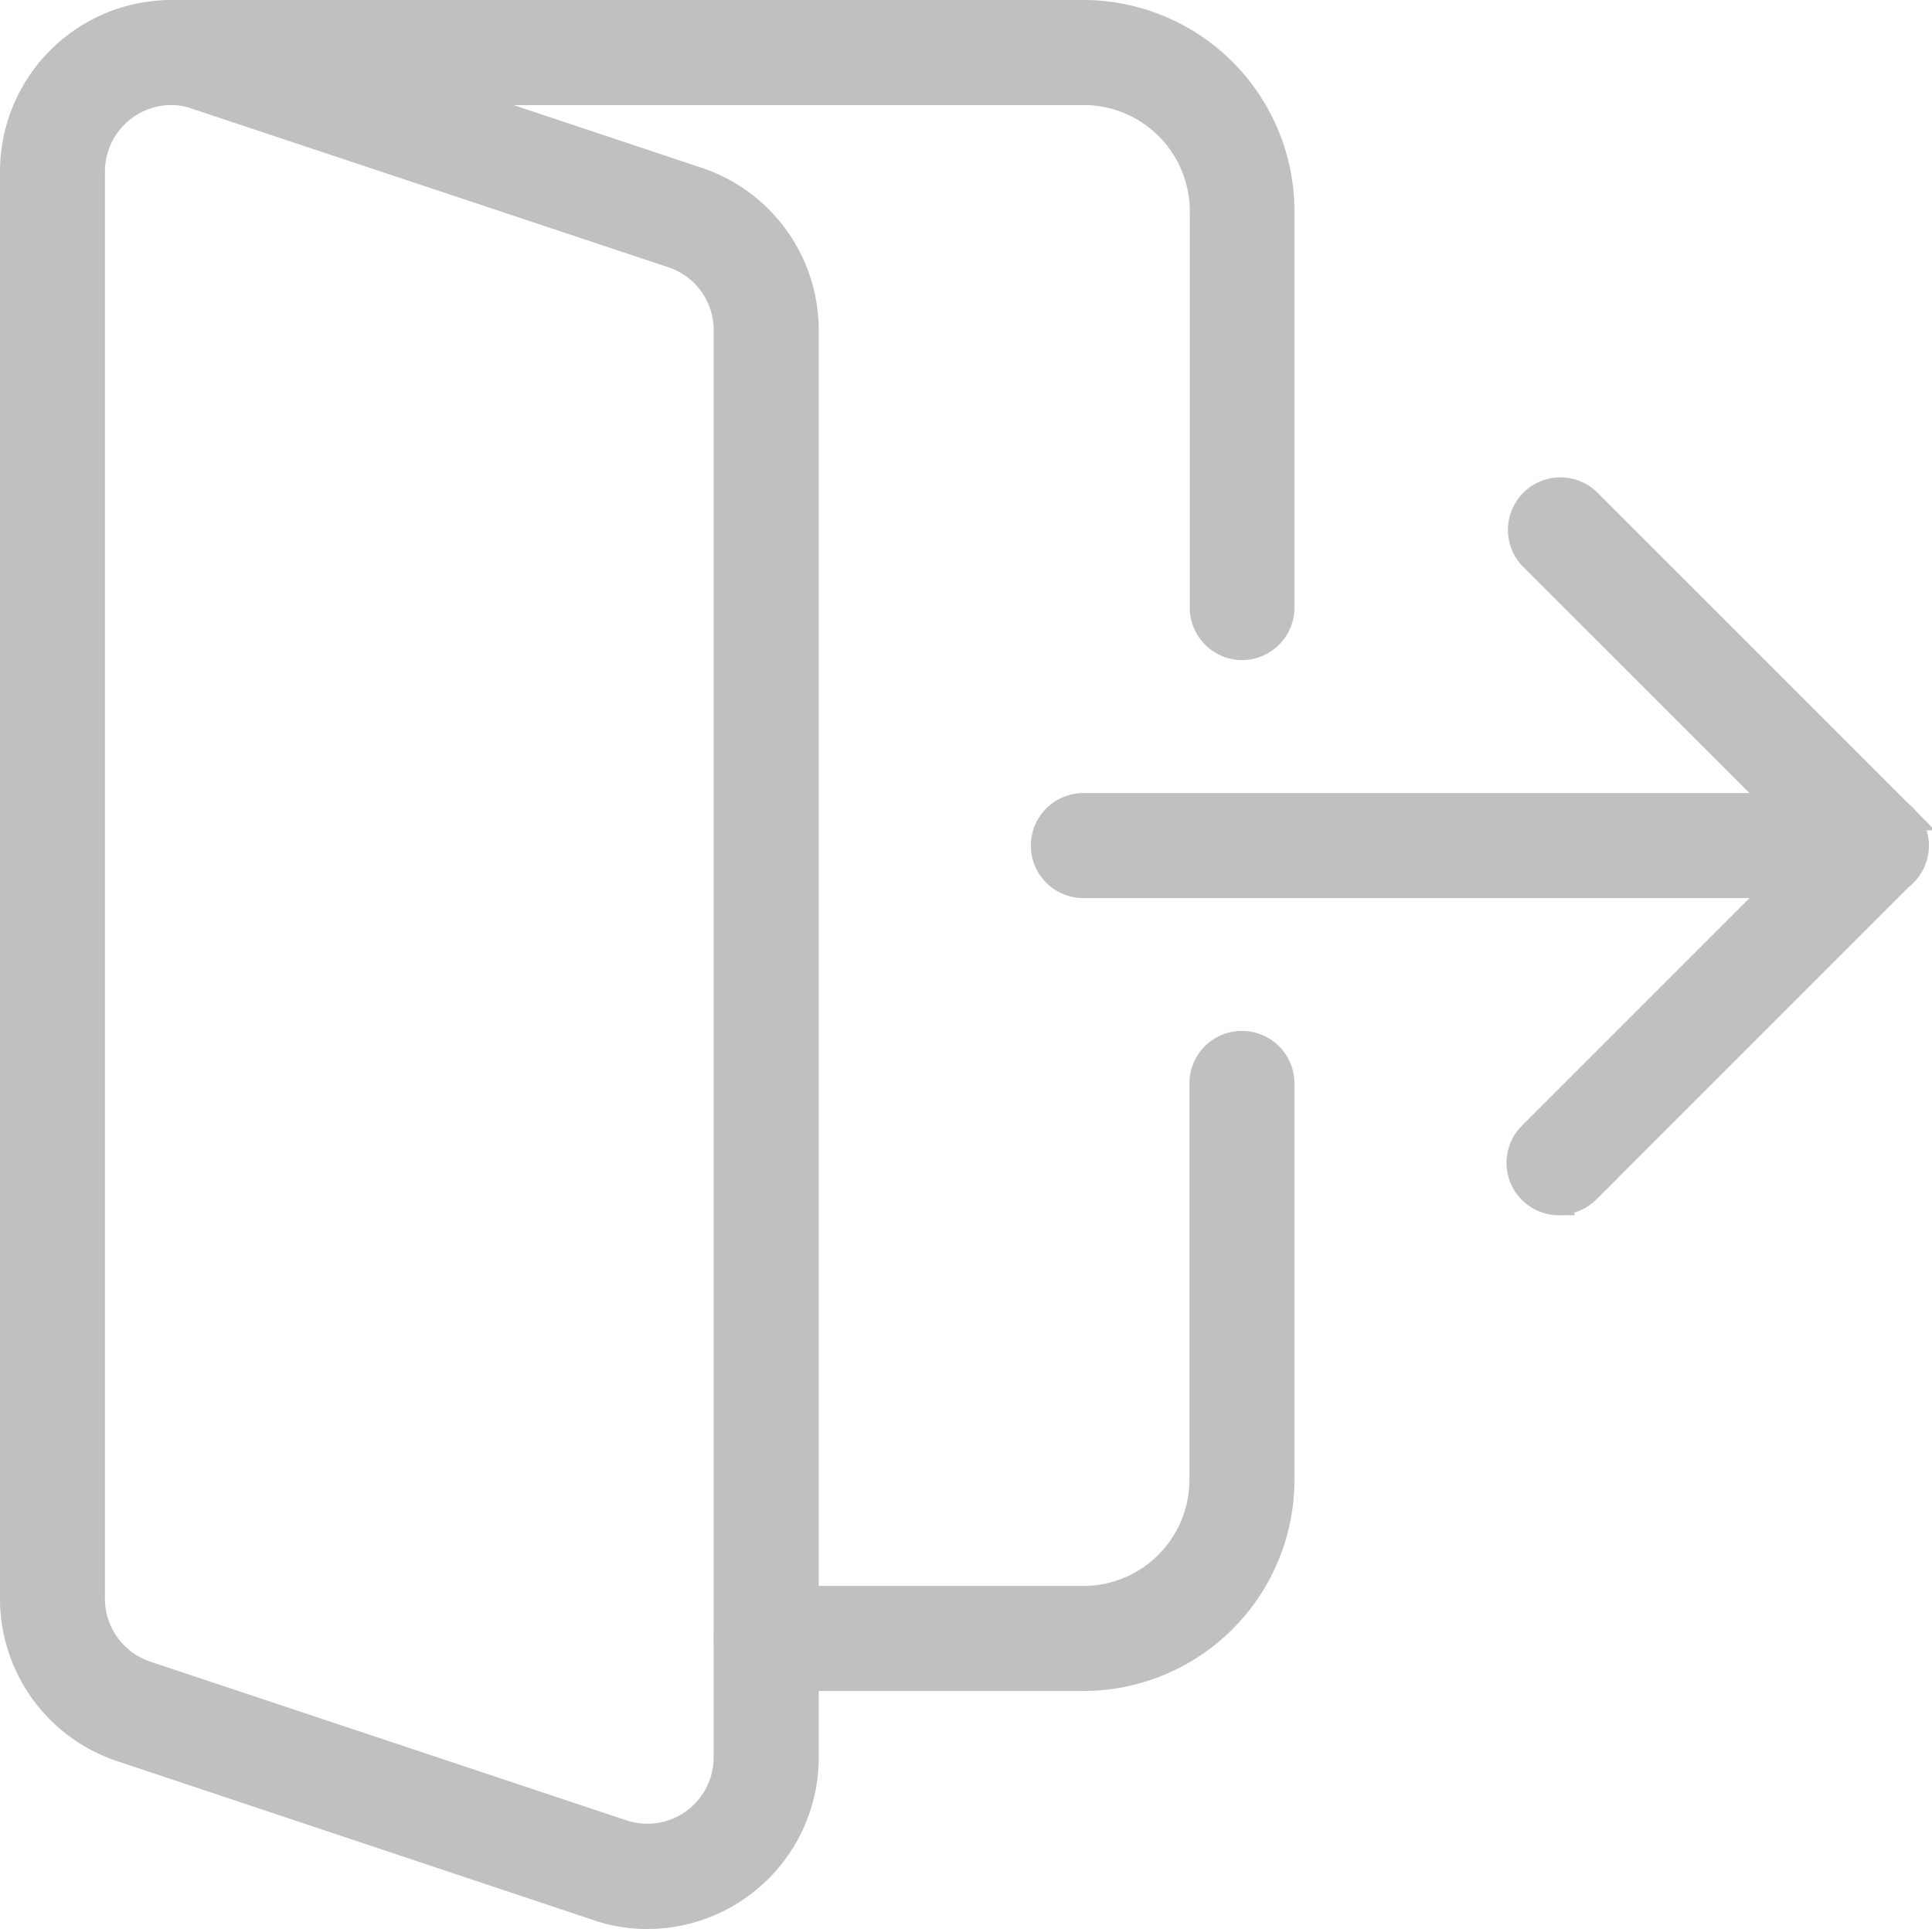 <svg xmlns="http://www.w3.org/2000/svg" width="22.552" height="22.516" viewBox="0 0 22.552 22.516"><defs><style>.a{fill:silver;stroke:silver;stroke-width:0.3px;}</style></defs><g transform="translate(0.15 0.15)"><g transform="translate(8.331 12.033)"><path class="a" d="M13.165,20.405h-3.7a.463.463,0,0,1,0-.926h3.7a1.39,1.39,0,0,0,1.388-1.388V13.463a.463.463,0,0,1,.926,0v4.628A2.317,2.317,0,0,1,13.165,20.405Z" transform="translate(-9 -13)"/></g><g transform="translate(12.033 9.257)"><path class="a" d="M22.719,10.926H13.463a.463.463,0,0,1,0-.926h9.257a.463.463,0,1,1,0,.926Z" transform="translate(-13 -10)"/></g><g transform="translate(0)"><path class="a" d="M7.405,22.216a1.763,1.763,0,0,1-.591-.1L1.27,20.266A1.849,1.849,0,0,1,0,18.513V1.851A1.853,1.853,0,0,1,1.851,0a1.731,1.731,0,0,1,.591.1L7.987,1.949A1.848,1.848,0,0,1,9.257,3.7V20.364A1.853,1.853,0,0,1,7.405,22.216ZM1.851.926a.927.927,0,0,0-.926.926V18.513a.925.925,0,0,0,.637.876L7.116,21.24a.923.923,0,0,0,1.214-.876V3.7a.922.922,0,0,0-.637-.875L2.14.977A.852.852,0,0,0,1.851.926Z" transform="translate(0)"/></g><g transform="translate(1.388)"><path class="a" d="M14.459,7.405A.463.463,0,0,1,14,6.942V2.314A1.39,1.39,0,0,0,12.608.926H1.963a.463.463,0,0,1,0-.926H12.608a2.317,2.317,0,0,1,2.314,2.314V6.942A.463.463,0,0,1,14.459,7.405Z" transform="translate(-1.5)"/></g><g transform="translate(17.587 5.556)"><path class="a" d="M19.463,14.331a.462.462,0,0,1-.328-.79l3.375-3.375L19.135,6.792a.463.463,0,0,1,.654-.654l3.7,3.7a.463.463,0,0,1,0,.654l-3.7,3.7a.464.464,0,0,1-.327.134Z" transform="translate(-19 -6.002)"/></g></g></svg>